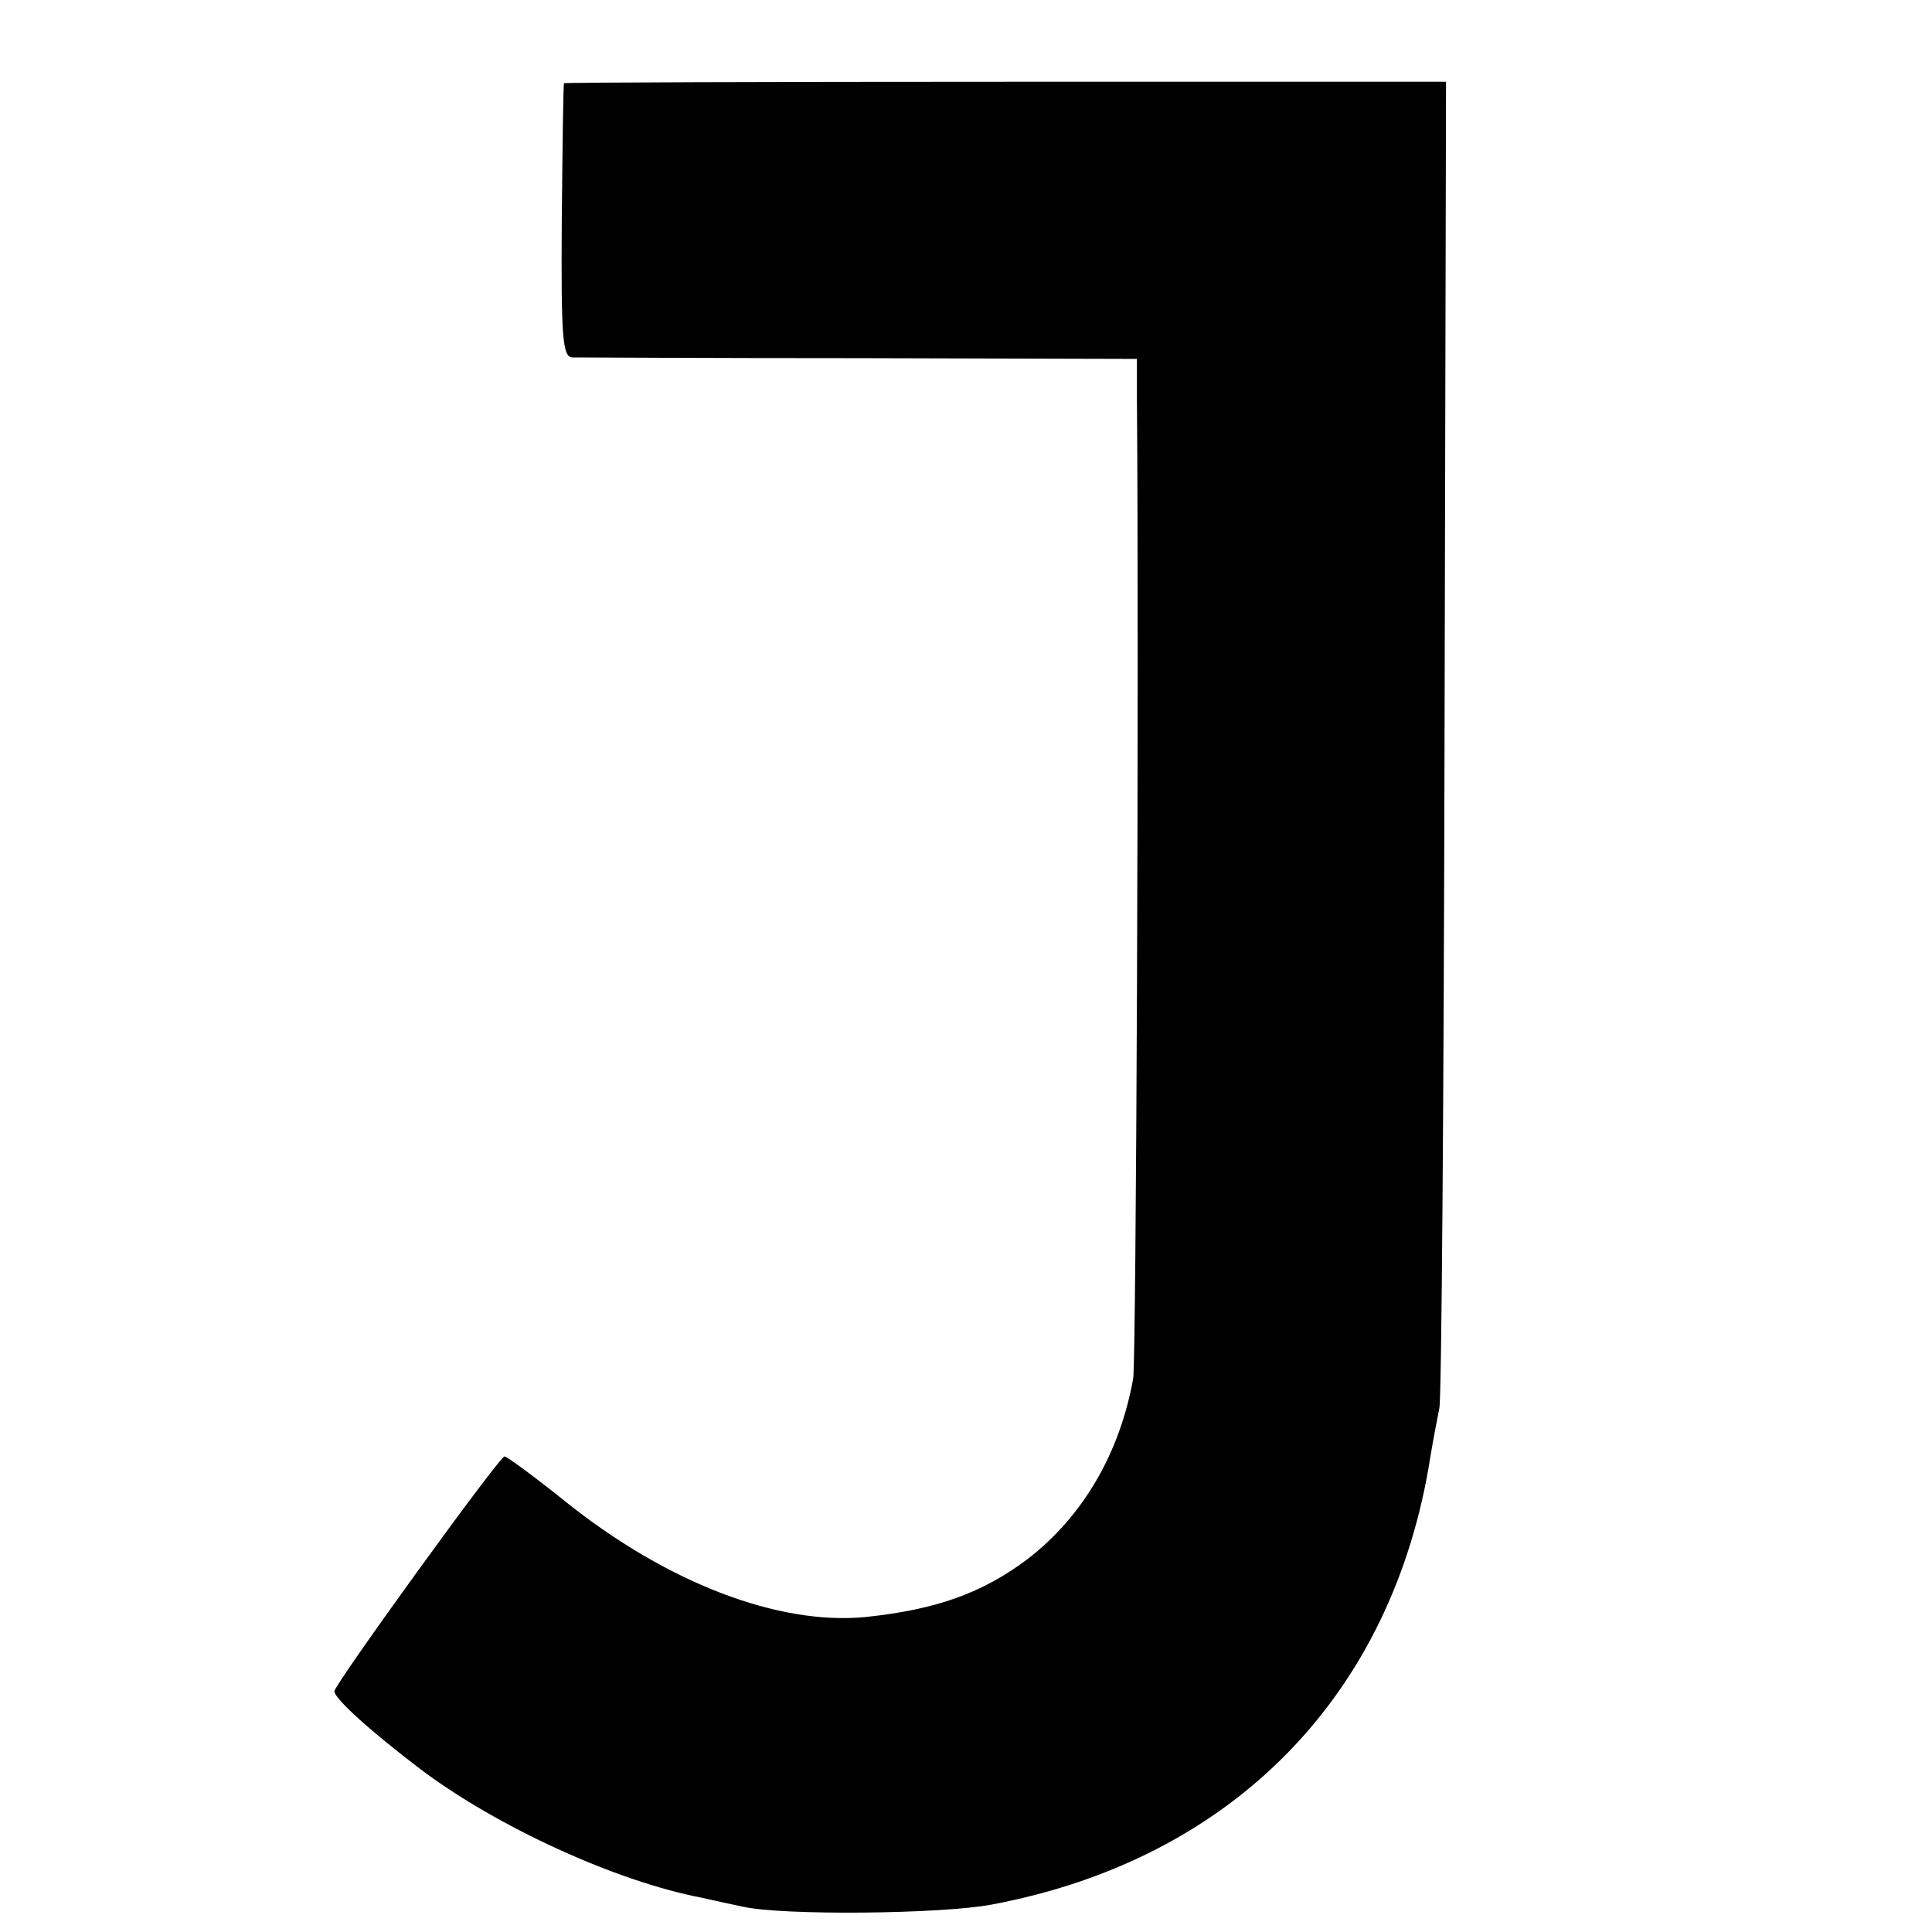 <?xml version="1.0" standalone="no"?>
<!DOCTYPE svg PUBLIC "-//W3C//DTD SVG 20010904//EN"
 "http://www.w3.org/TR/2001/REC-SVG-20010904/DTD/svg10.dtd">
<svg version="1.0" xmlns="http://www.w3.org/2000/svg"
 width="260pt" height="260pt" viewBox="0 0 260 260"
 preserveAspectRatio="xMidYMid meet">
<g transform="translate(0,260) scale(0.1,-0.1)"
fill="#000000" stroke="none">
<path d="M759 2488 c-1 -2 -2 -85 -3 -185 -1 -157 1 -183 14 -184 8 0 183 -1
388 -1 l372 -1 0 -51 c3 -368 -1 -1298 -5 -1321 -18 -101 -68 -186 -142 -243
-61 -46 -123 -68 -217 -78 -118 -12 -269 46 -406 156 -41 33 -78 60 -81 60 -7
0 -229 -307 -229 -316 0 -10 50 -55 116 -105 102 -77 263 -151 379 -173 17 -4
41 -9 55 -12 53 -12 267 -10 335 3 324 61 540 282 590 603 4 25 10 54 12 65 3
11 6 417 7 903 l2 882 -593 0 c-326 0 -594 -1 -594 -2z"/>
</g>
</svg>
